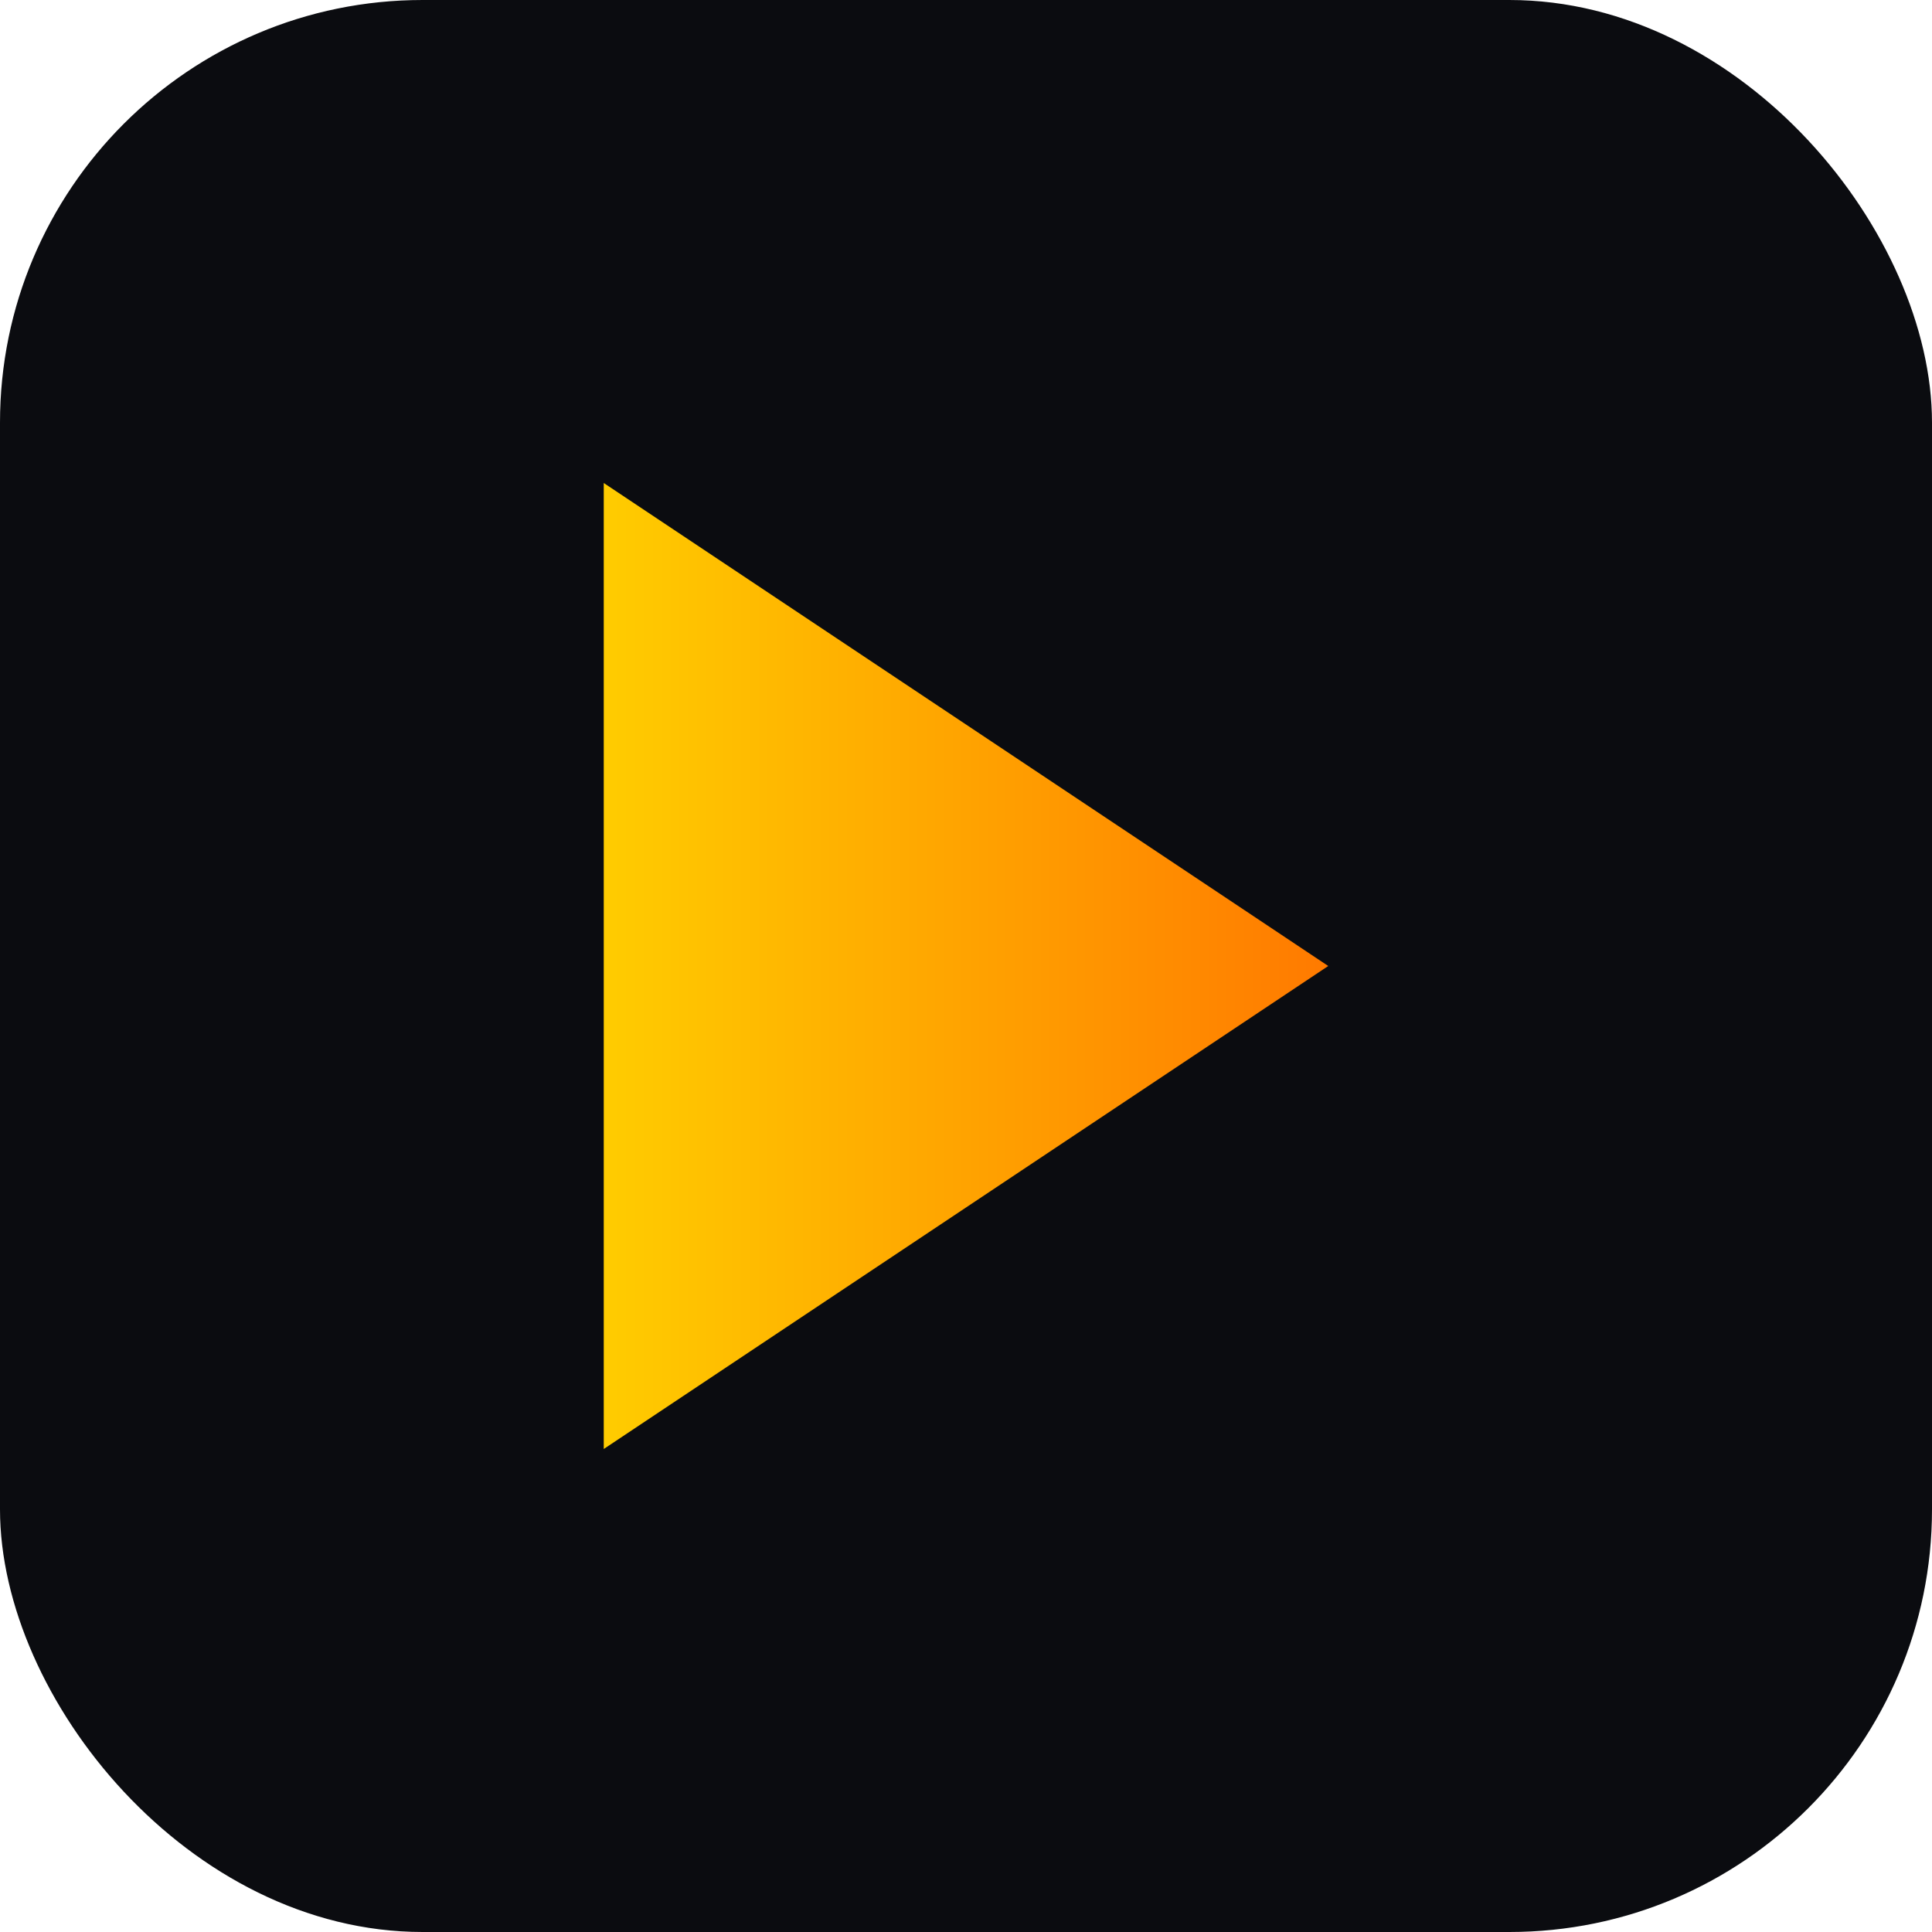<svg xmlns="http://www.w3.org/2000/svg" viewBox="0 0 64 64">
  <defs><linearGradient id="g" x1="0" x2="1"><stop offset="0" stop-color="#ffcc00"/><stop offset="1" stop-color="#ff7a00"/></linearGradient></defs>
  <rect width="64" height="64" rx="14" fill="#0b0c10"/>
  <path d="M20 16l24 16-24 16z" fill="url(#g)"/>
</svg>
